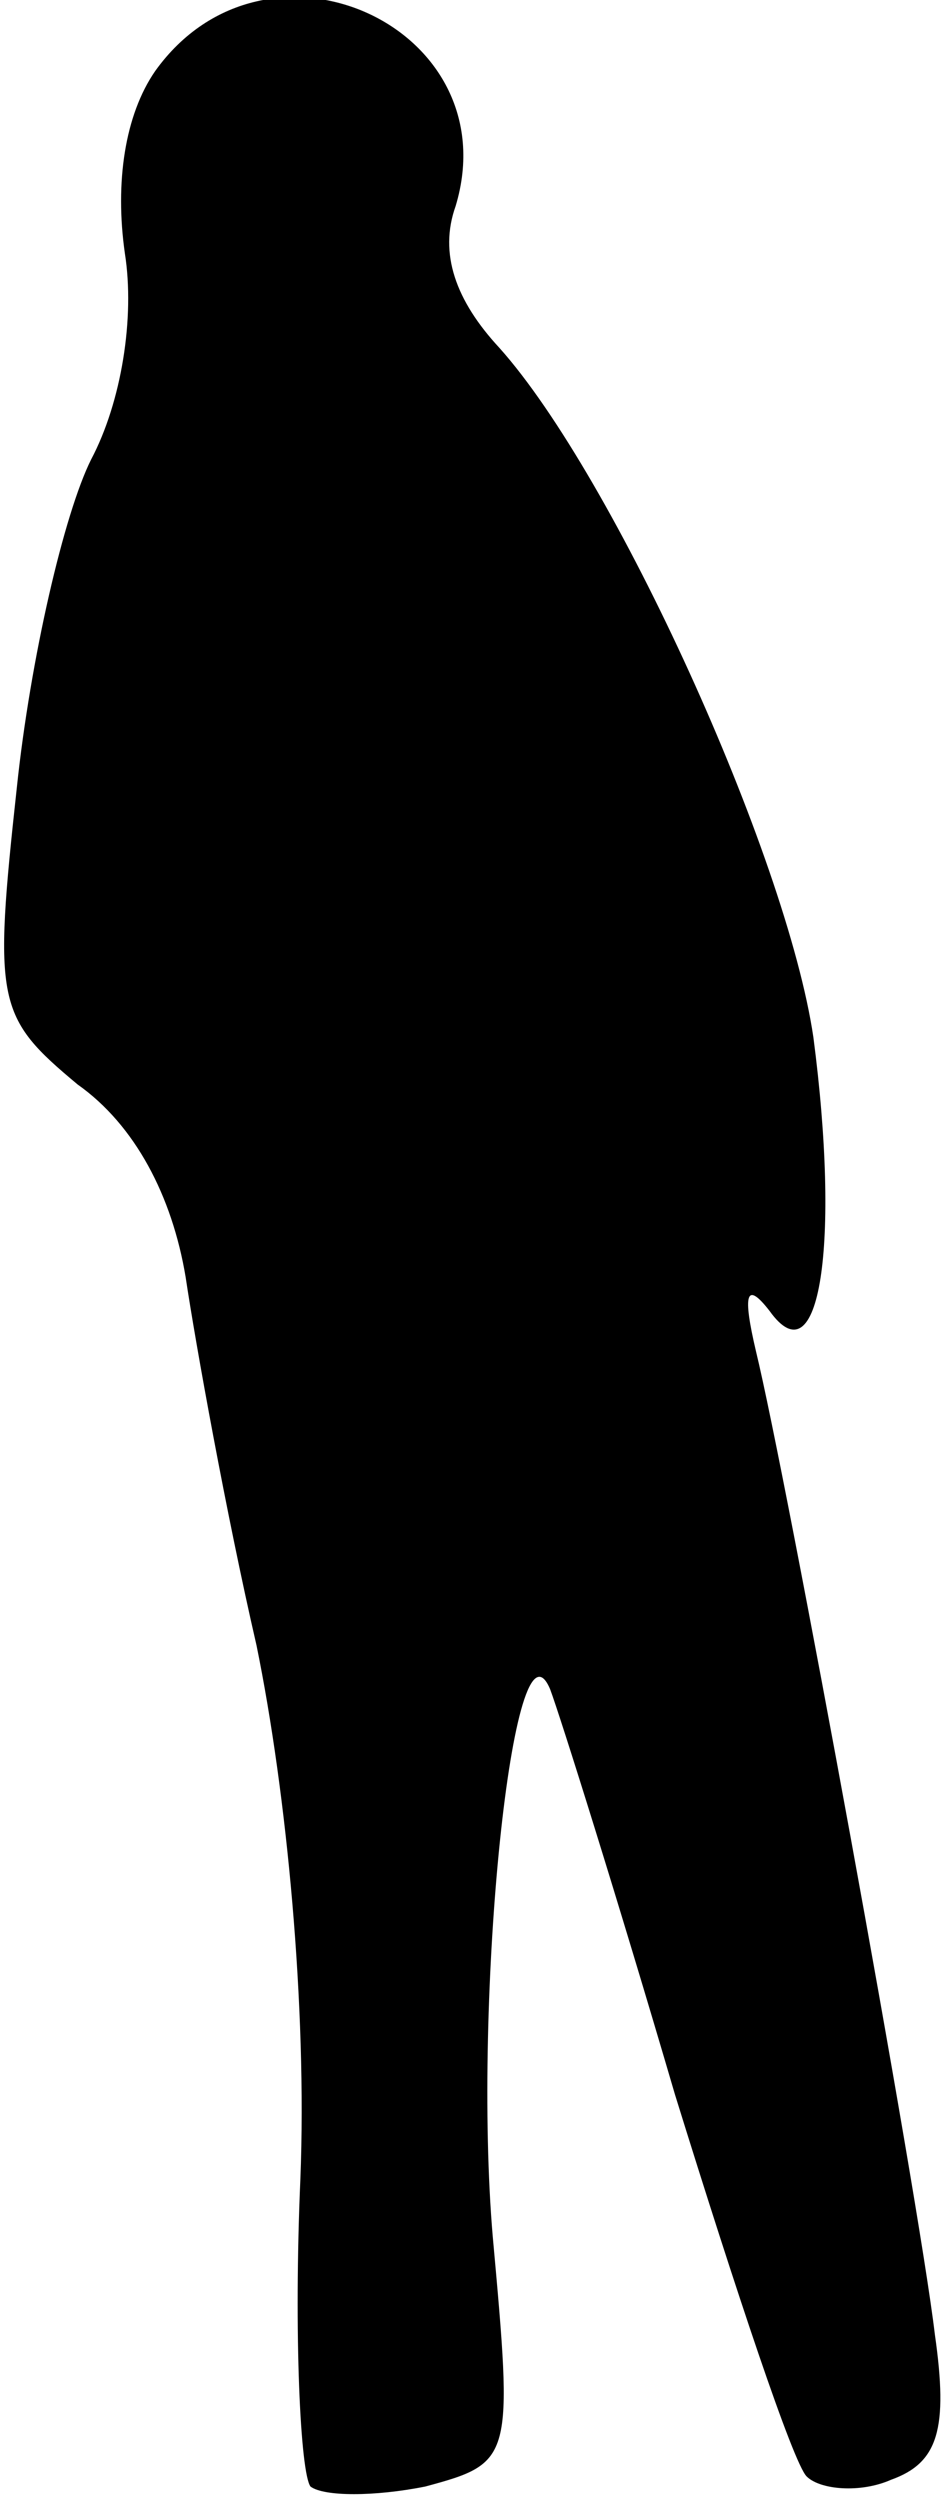 <?xml version="1.0" standalone="no"?>
<!DOCTYPE svg PUBLIC "-//W3C//DTD SVG 20010904//EN"
 "http://www.w3.org/TR/2001/REC-SVG-20010904/DTD/svg10.dtd">
<svg version="1.0" xmlns="http://www.w3.org/2000/svg"
 width="28pt" height="74pt" viewBox="0 0 28 74"
 preserveAspectRatio="xMidYMid meet">
<g transform="translate(0,74) scale(0.1,-0.1)"
fill="#000000" stroke="none">
<path fill="#000000" stroke="none" d="M46 719 c-9 -13 -12 -33 -9 -54 3 -19
-1 -44 -10 -61 -8 -16 -18 -59 -22 -97 -7 -64 -6 -68 18 -88 17 -12 28 -33 32
-57 3 -20 12 -70 21 -109 9 -44 15 -107 13 -158 -2 -46 0 -87 3 -91 4 -3 19
-3 34 0 26 7 26 8 20 74 -6 70 6 188 17 162 3 -8 20 -62 37 -120 18 -58 35
-109 39 -113 4 -4 16 -5 25 -1 14 5 17 15 13 43 -5 42 -44 254 -53 291 -4 17
-3 21 4 12 15 -21 21 20 13 81 -8 54 -59 166 -93 204 -13 14 -18 28 -13 42 16
53 -56 86 -89 40z"/>
</g>
</svg>
